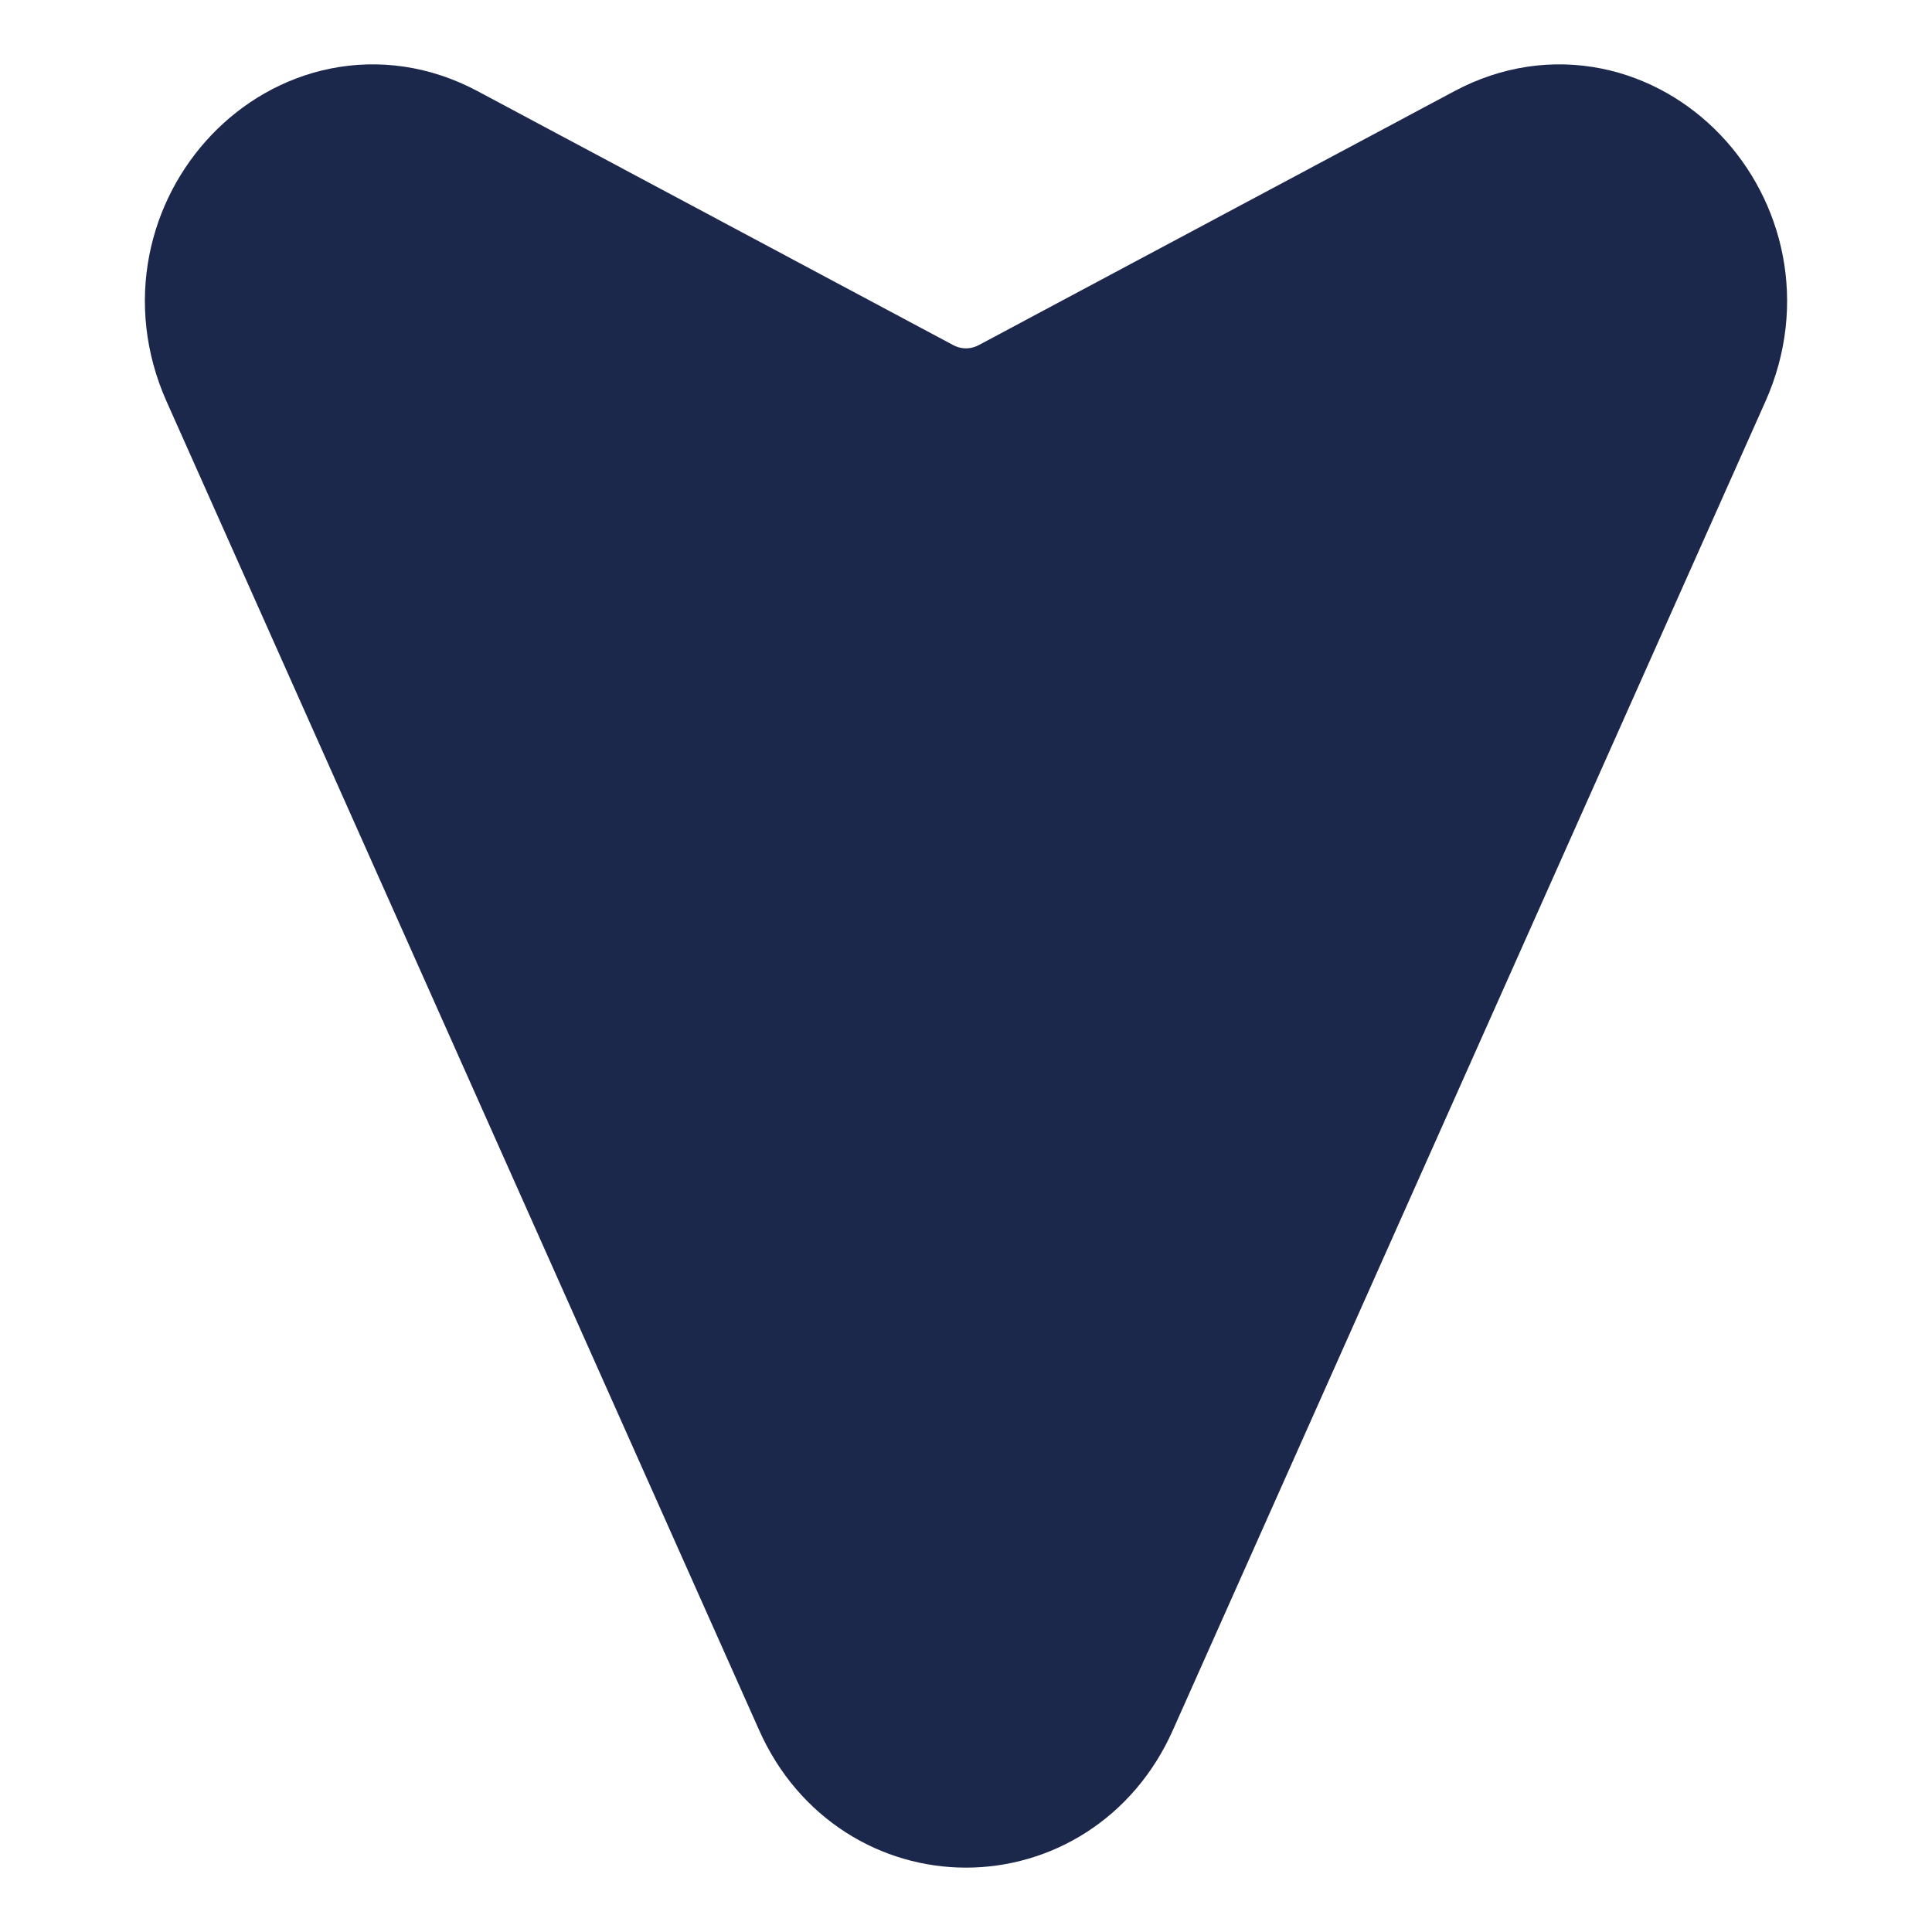 <svg width="15" height="15" viewBox="0 0 15 15" fill="none" xmlns="http://www.w3.org/2000/svg">
<path d="M1.978 2.811L6.58 13.13C6.949 13.957 8.051 13.957 8.42 13.13L13.022 2.811C13.439 1.876 12.513 0.906 11.646 1.369L7.956 3.339C7.669 3.493 7.331 3.493 7.044 3.339L3.354 1.369C2.487 0.906 1.561 1.876 1.978 2.811Z" fill="#1C274C" stroke="#1C274C" stroke-width="1.5"/>
</svg>
